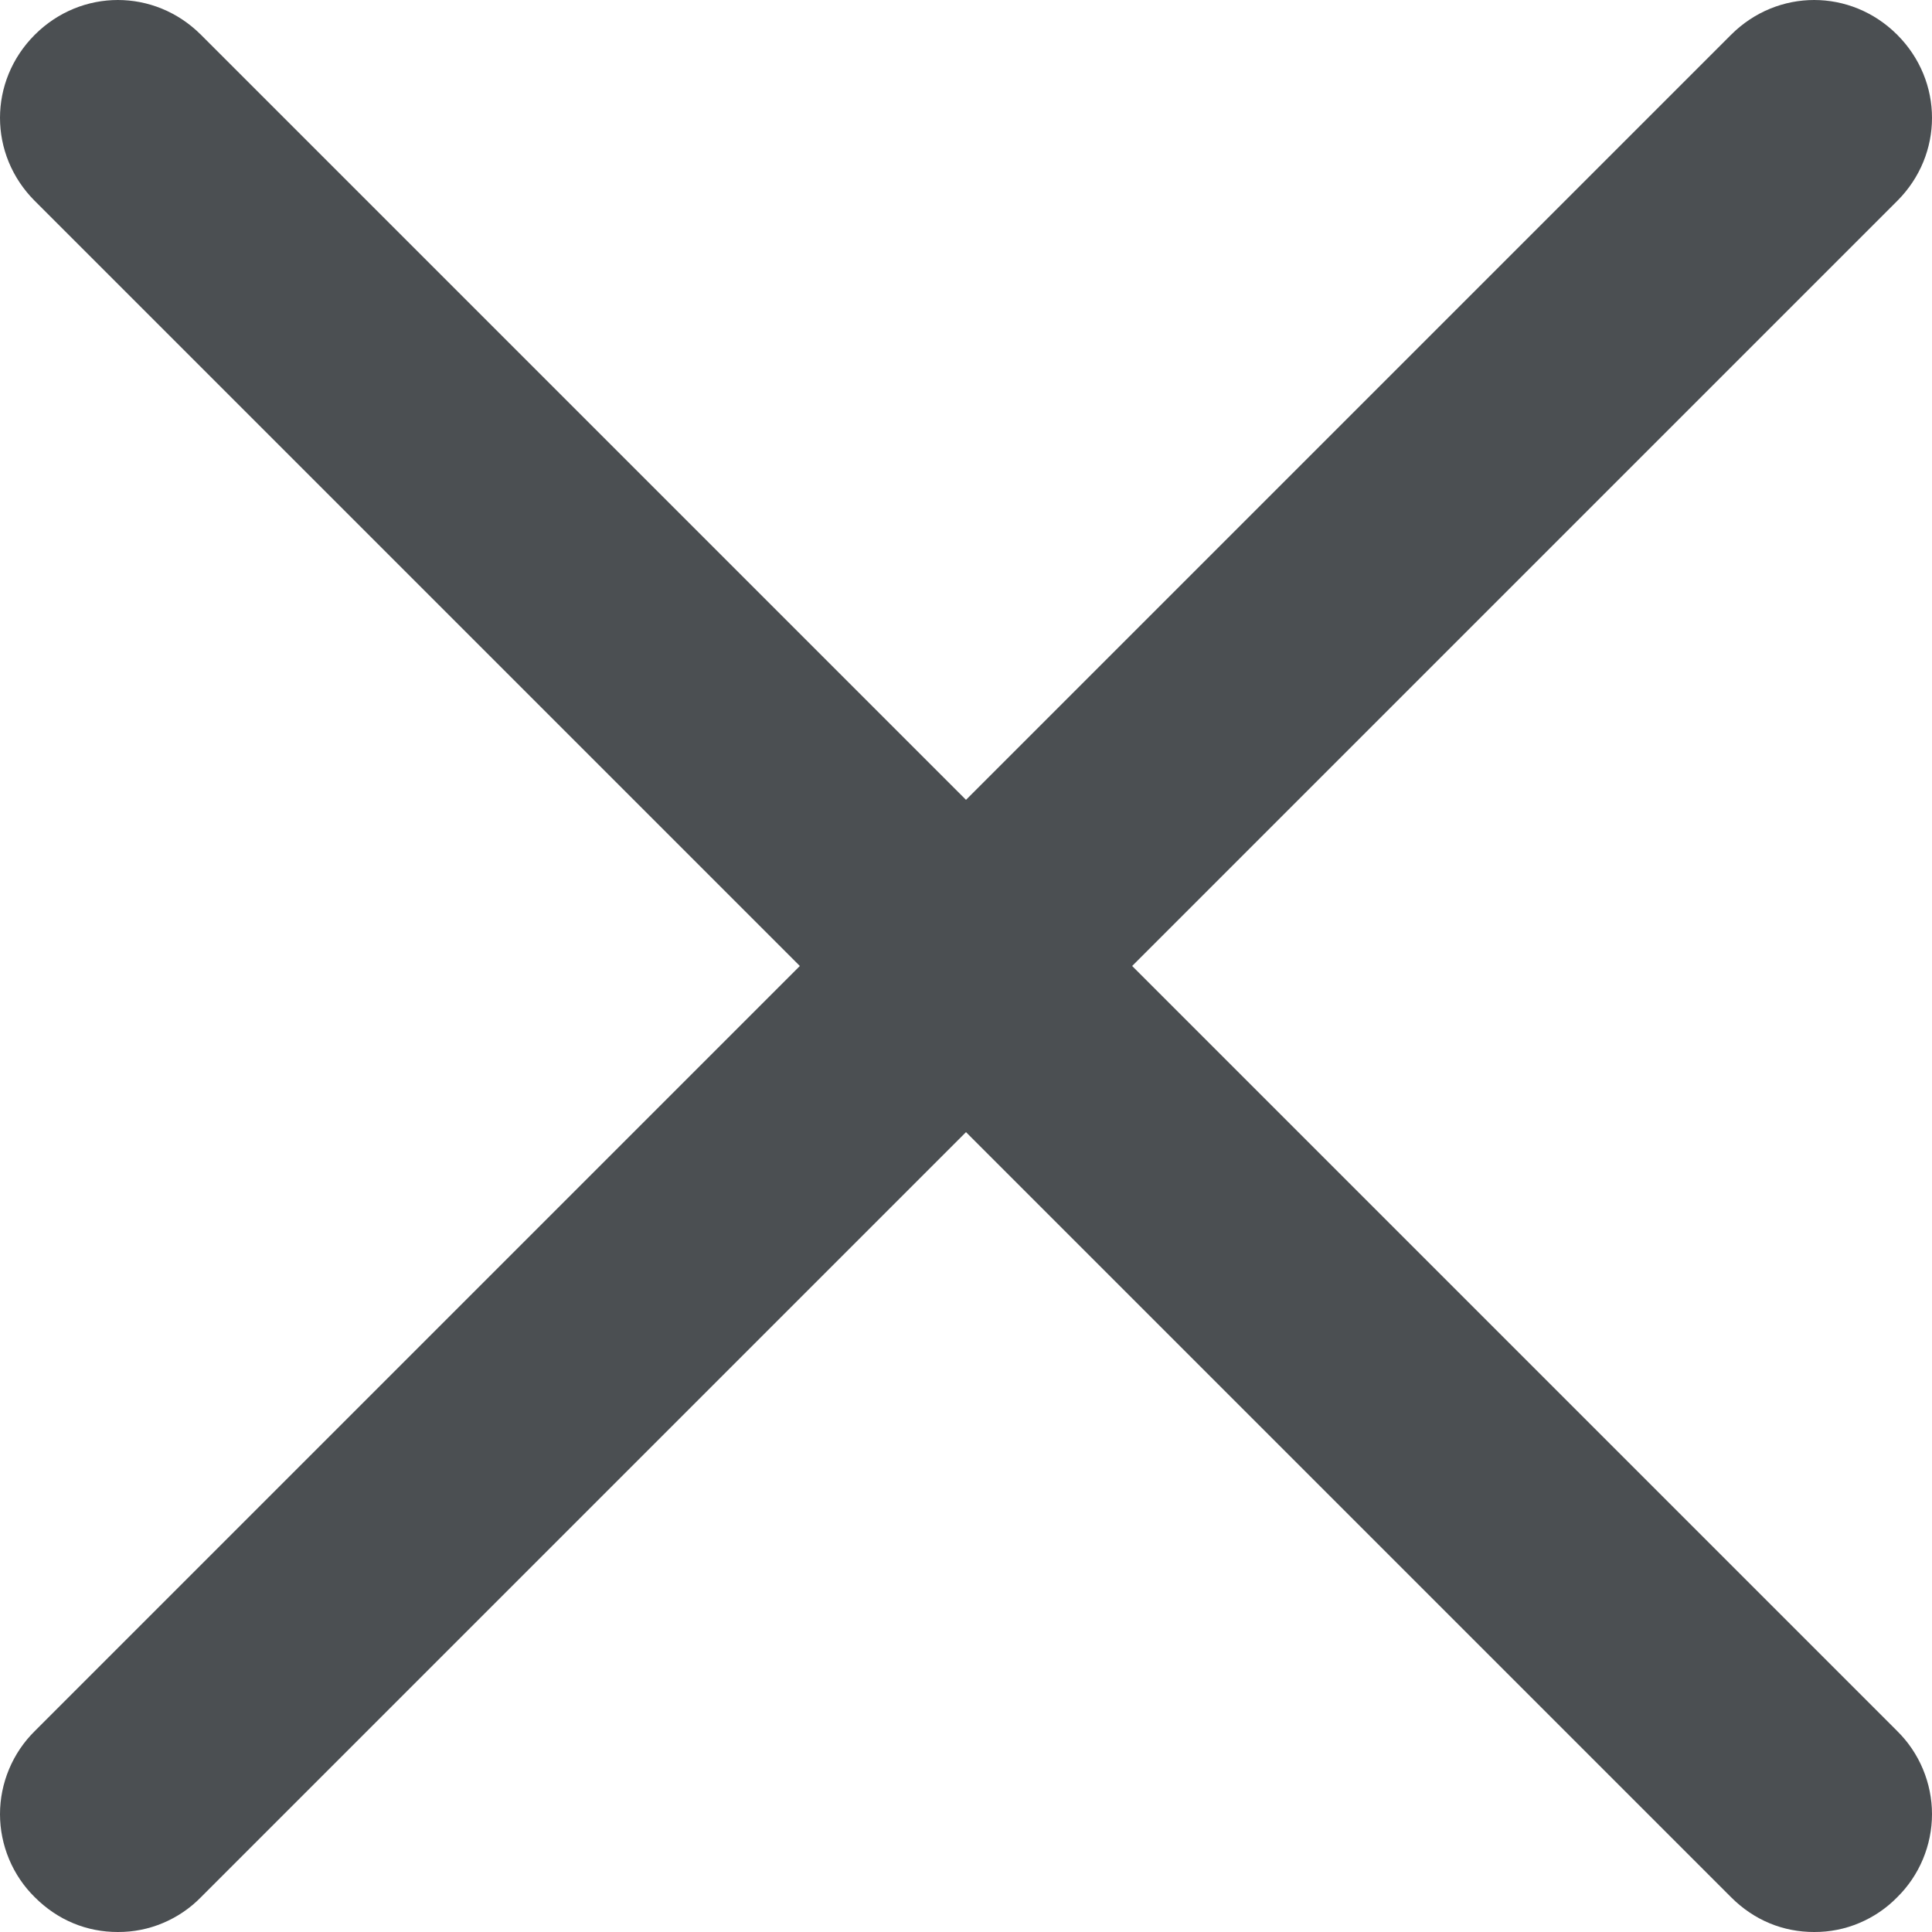 <svg width="23" height="23" viewBox="0 0 23 23" fill="none" xmlns="http://www.w3.org/2000/svg">
<g clip-path="url(#clip0_6_182)">
<path d="M21.597 23C21.229 23 20.884 22.862 20.608 22.586L0.414 2.392C-0.138 1.84 -0.138 0.966 0.414 0.414C0.966 -0.138 1.84 -0.138 2.392 0.414L22.586 20.608C22.717 20.737 22.821 20.891 22.892 21.061C22.963 21.231 23 21.413 23 21.597C23 21.781 22.963 21.963 22.892 22.133C22.821 22.303 22.717 22.457 22.586 22.586C22.457 22.718 22.303 22.822 22.134 22.893C21.964 22.965 21.781 23.001 21.597 23ZM1.403 23C1.035 23 0.69 22.862 0.414 22.586C0.283 22.457 0.179 22.303 0.108 22.133C0.037 21.963 0 21.781 0 21.597C0 21.413 0.037 21.231 0.108 21.061C0.179 20.891 0.283 20.737 0.414 20.608L20.608 0.414C21.16 -0.138 22.034 -0.138 22.586 0.414C23.138 0.966 23.138 1.84 22.586 2.392L2.392 22.586C2.263 22.718 2.109 22.822 1.94 22.893C1.77 22.965 1.587 23.001 1.403 23Z" fill="#4B4F52"/>
</g>
<defs>
<clipPath id="clip0_6_182">
<rect width="23" height="23" fill="white"/>
</clipPath>
</defs>
</svg>
